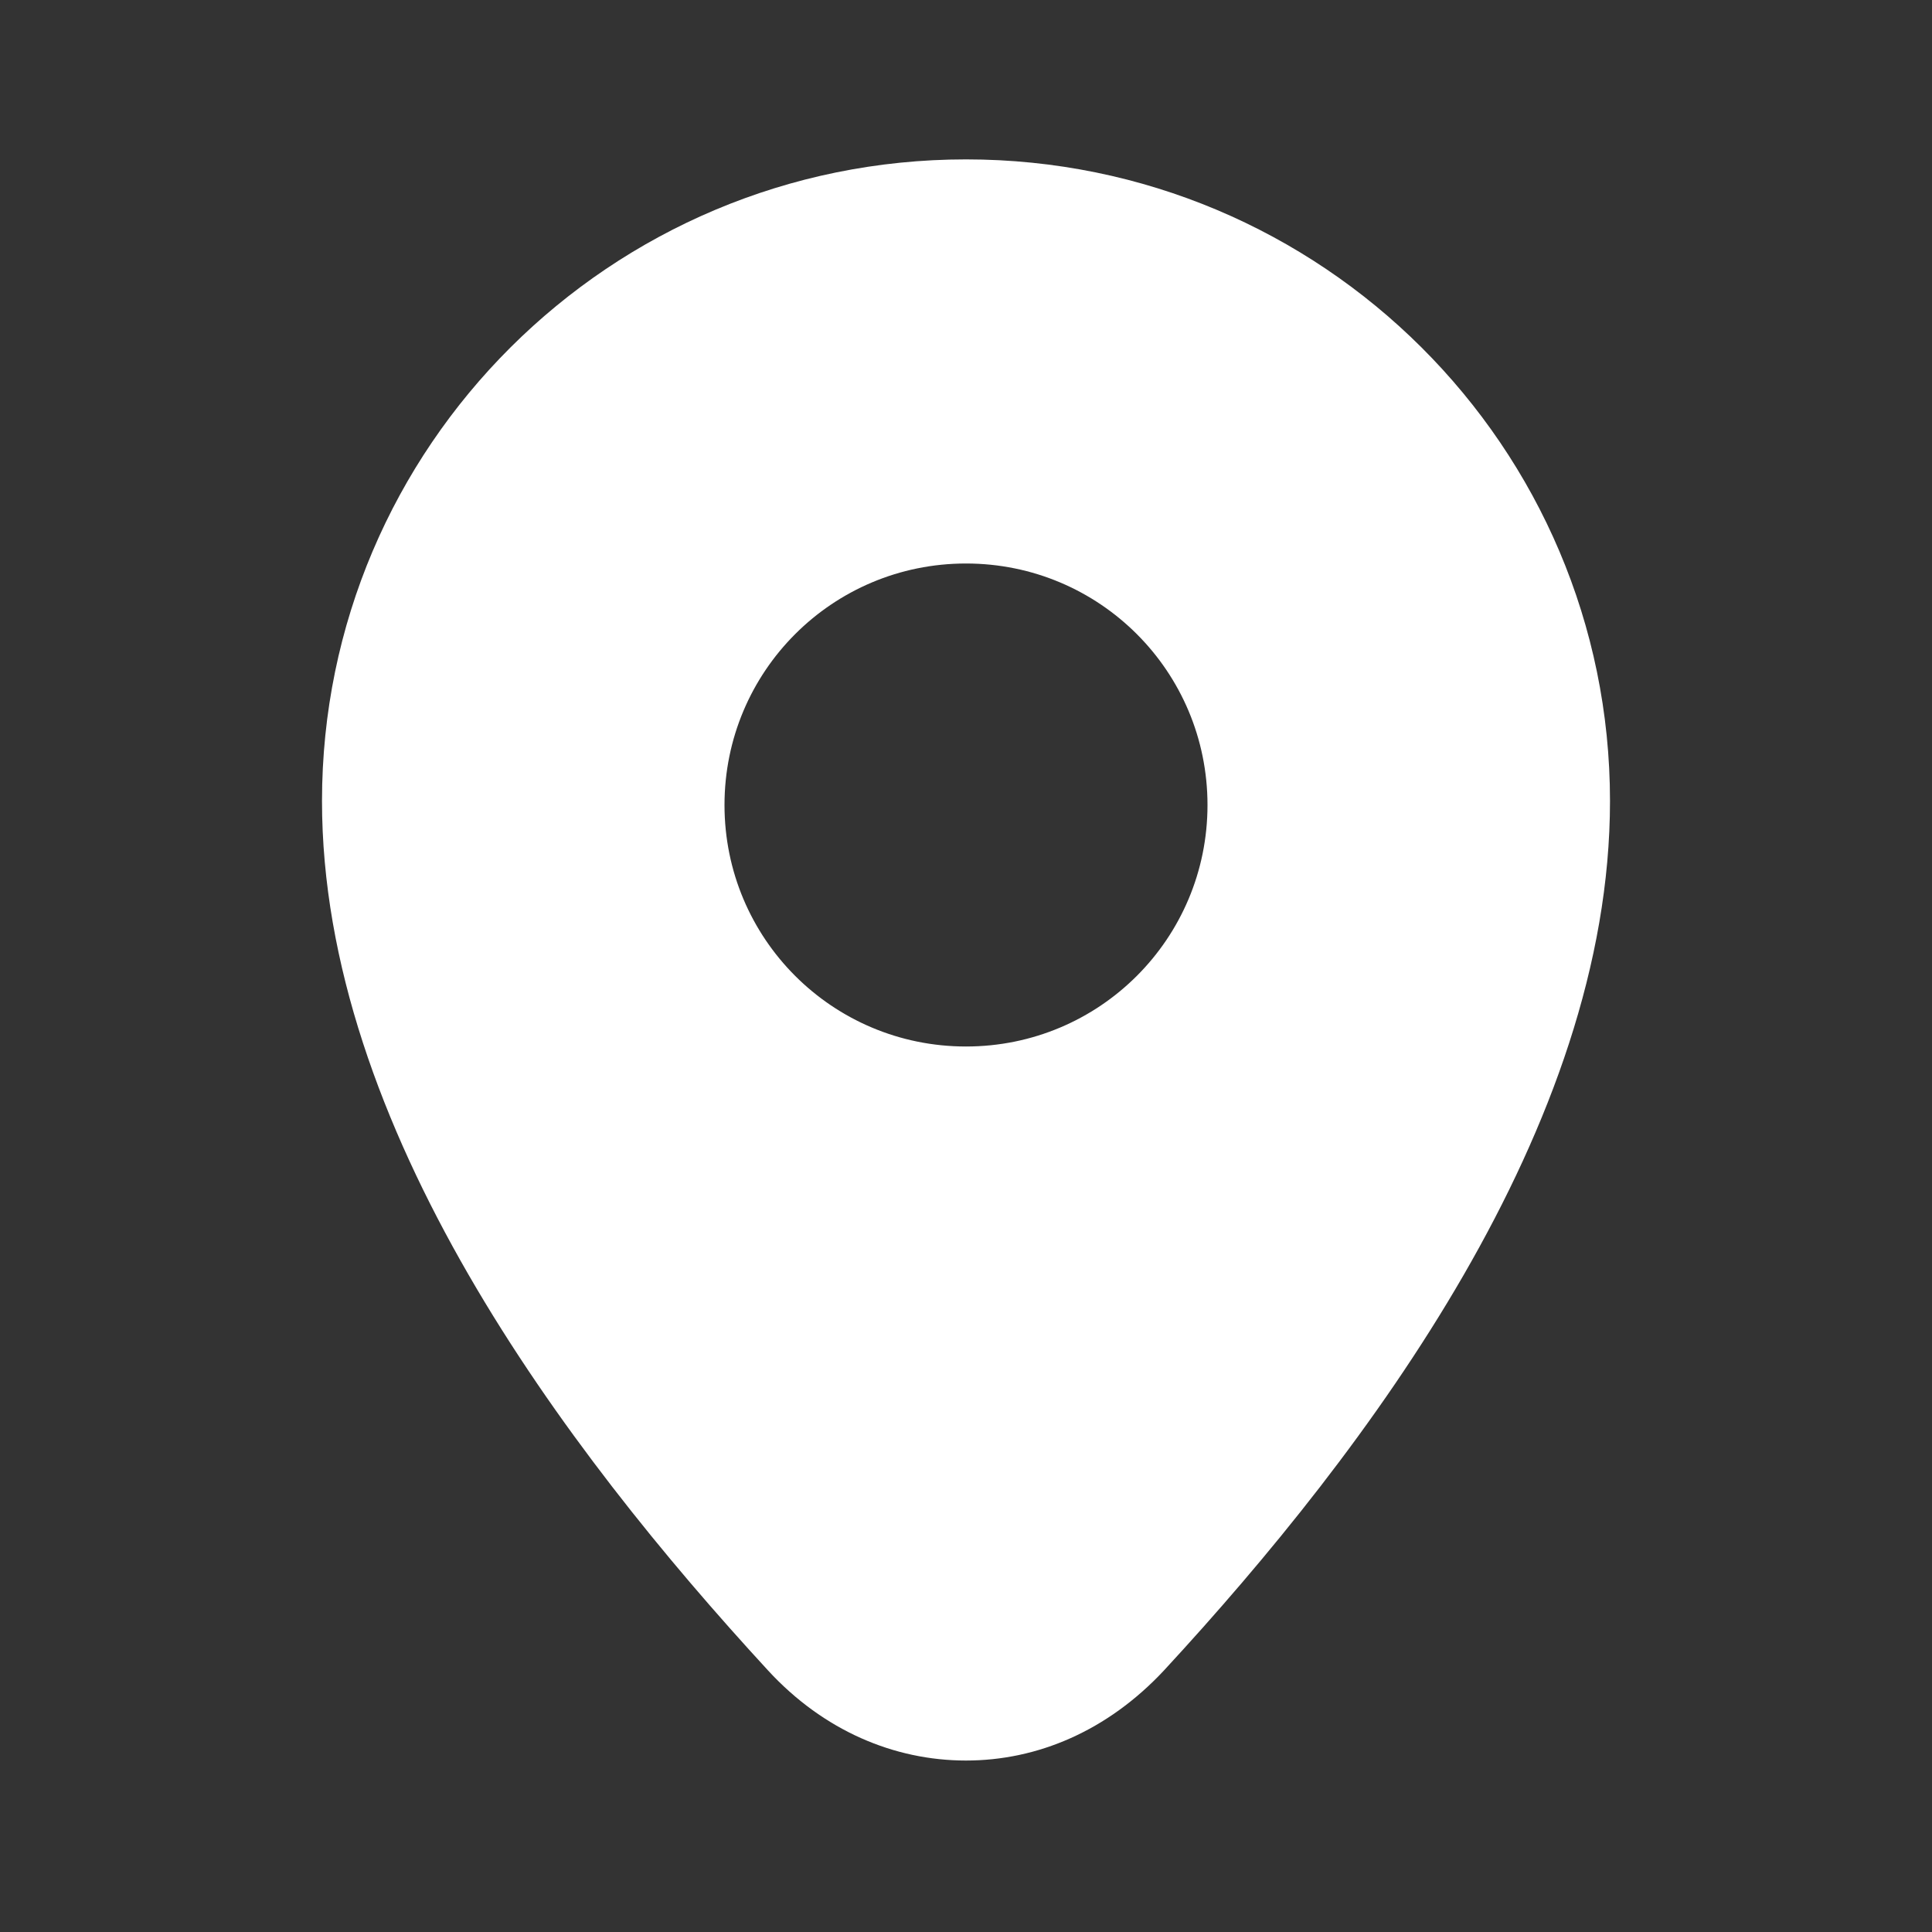 <svg width="24" height="24" viewBox="0 0 24 24" fill="none" xmlns="http://www.w3.org/2000/svg">
<rect x="0" y="0" width="24" height="24" fill="#333333" stroke="none"/>
<g clip-path="url(#clip0_2237_15827)">
<path d="M12 20.88C11.37 20.88 10.76 20.59 10.28 20.08C6.78 16.29 5 12.88 5 9.96C5 6.12 8.14 2.99 12 2.99C15.86 2.99 19 6.12 19 9.96C19 12.88 17.22 16.29 13.72 20.08C13.24 20.6 12.63 20.88 12 20.88ZM12 6C9.79 6 8 7.79 8 10C8 12.21 9.79 14 12 14C14.21 14 16 12.21 16 10C16 7.79 14.21 6 12 6Z" fill="white"/>
<path d="M12 3.98C15.31 3.98 18 6.66 18 9.95C18 12.61 16.31 15.79 12.99 19.39C12.7 19.7 12.36 19.87 12 19.87C11.64 19.87 11.3 19.7 11.01 19.39C7.68 15.79 6 12.61 6 9.95C6 6.66 8.69 3.98 12 3.98ZM12 15C14.76 15 17 12.76 17 10C17 7.24 14.76 5 12 5C9.24 5 7 7.24 7 10C7 12.76 9.24 15 12 15ZM12 1.98C7.58 1.98 4 5.55 4 9.95C4 13.99 7 17.99 9.54 20.75C10.23 21.5 11.11 21.87 12 21.87C12.89 21.87 13.76 21.5 14.46 20.75C17 18 20 14 20 9.95C20 5.55 16.42 1.98 12 1.98ZM12 13C10.34 13 9 11.66 9 10C9 8.34 10.34 7 12 7C13.66 7 15 8.34 15 10C15 11.66 13.66 13 12 13Z" fill="white"/>
</g>
<defs>
<clipPath id="clip0_2237_15827">
<rect width="24" height="24" fill="white"/>
</clipPath>
</defs>
</svg>
